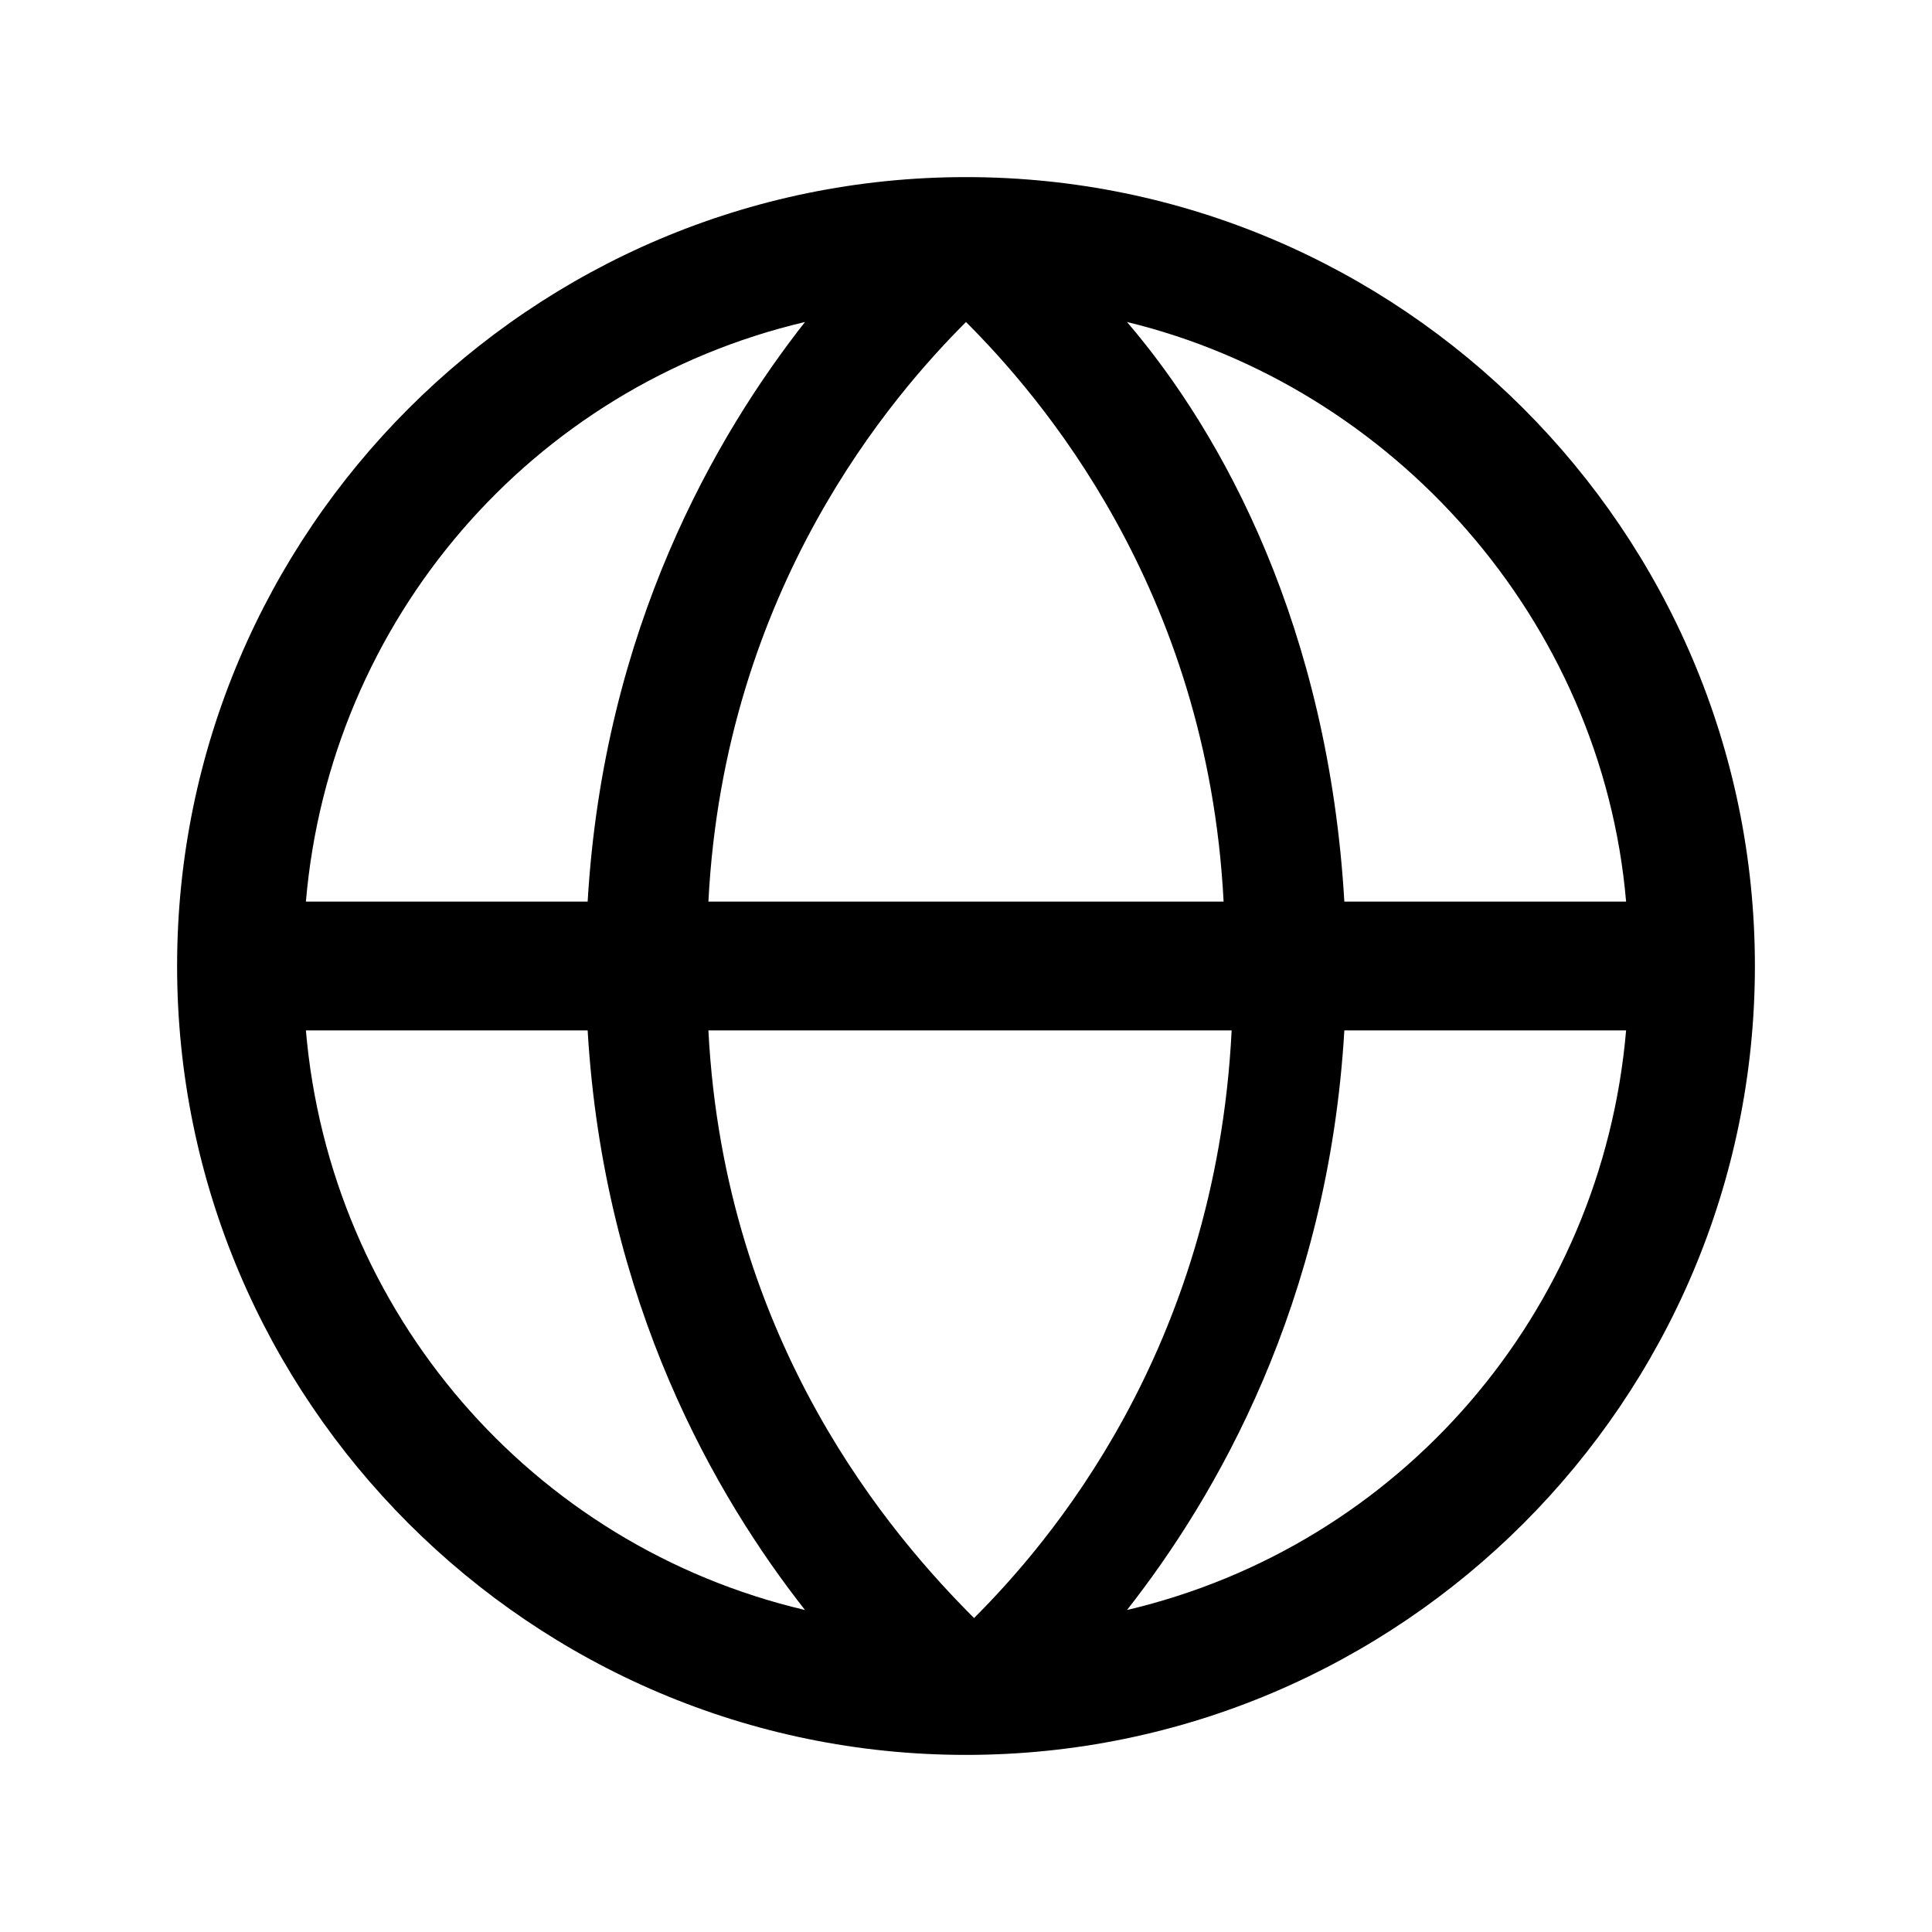 <?xml version="1.0" encoding="utf-8"?>
<!-- Generator: Adobe Illustrator 27.5.0, SVG Export Plug-In . SVG Version: 6.00 Build 0)  -->
<svg version="1.1" id="Capa_1" xmlns="http://www.w3.org/2000/svg" xmlns:xlink="http://www.w3.org/1999/xlink" x="0px" y="0px"
	 viewBox="0 0 24 24" style="enable-background:new 0 0 24 24;" xml:space="preserve">
<style type="text/css">
	.st0{fill:none;}
</style>
<path  d="M12,2.2c-5.4,0-9.8,4.4-9.8,9.8s4.4,9.8,9.8,9.8s9.8-4.4,9.8-9.8S17.4,2.2,12,2.2z M15.2,11.2H8.8
	C9,7.3,11.1,4.9,12,4C12.9,4.9,15,7.3,15.2,11.2z M10,4c-1.1,1.4-2.5,3.8-2.7,7.2H3.8C4.1,7.7,6.6,4.8,10,4z M3.8,12.8h3.5
	c0.2,3.4,1.6,5.8,2.7,7.2C6.6,19.2,4.1,16.3,3.8,12.8z M8.8,12.8h6.5c-0.2,4-2.3,6.4-3.2,7.3C11.1,19.1,9,16.7,8.8,12.8z M14,20
	c1.1-1.4,2.5-3.8,2.7-7.2h3.5C19.9,16.3,17.4,19.2,14,20z M16.7,11.2C16.5,7.8,15.2,5.4,14,4c3.3,0.8,5.9,3.7,6.2,7.2H16.7z"/>
</svg>
